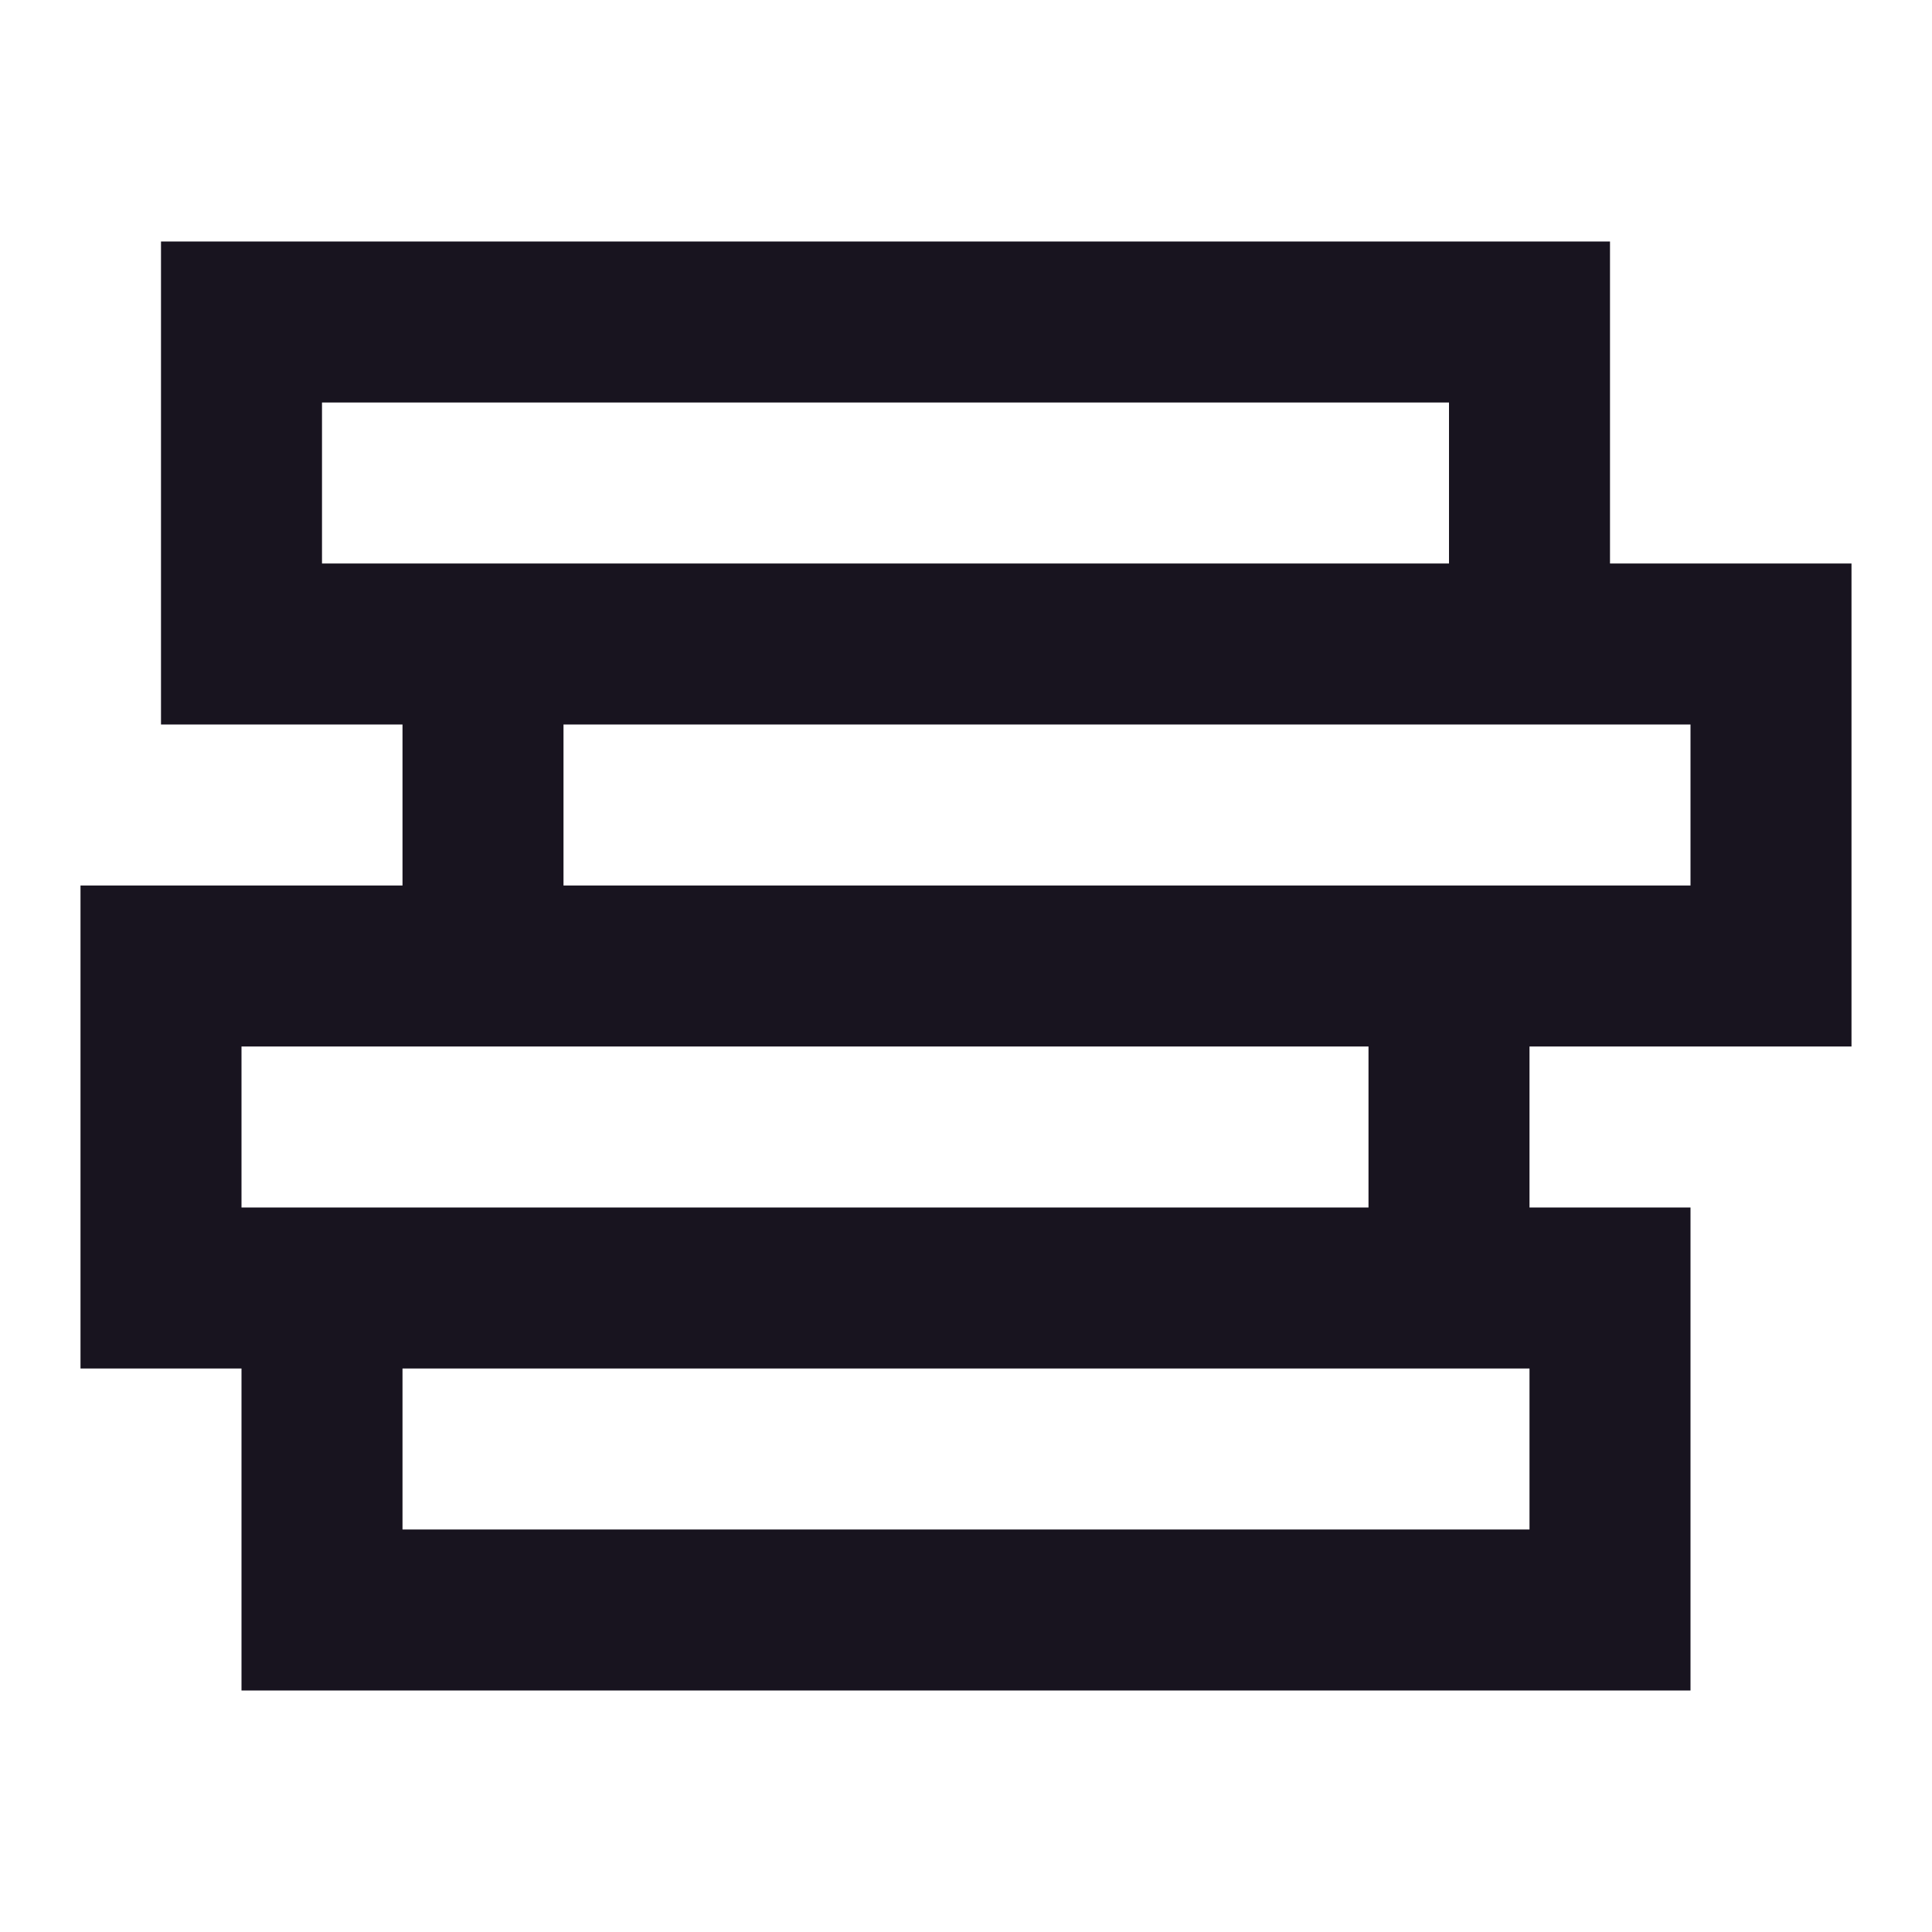 <svg width="24" height="24" viewBox="0 0 24 24" fill="none" xmlns="http://www.w3.org/2000/svg">
<path fill-rule="evenodd" clip-rule="evenodd" d="M3 15L3 13L5 13L7 13L17 13L17 15L5 15L3 15ZM17 11L7 11L7 9L18 9L20 9L21 9L21 11L19 11L17 11ZM20 7L21 7L23 7L23 9L23 11L23 13L21 13L19 13L19 15L21 15L21 17L21 19L21 21L19 21L5 21L3 21L3 19L3 17L1 17L1 15L1 13L1 11L3 11L5 11L5 9L4 9L2 9L2 7L2 5L2 3L4 3L18 3L20 3L20 5L20 7ZM19 17L17 17L5 17L5 19L19 19L19 17ZM4 7L4 5L18 5L18 7L7 7L5 7L4 7Z" fill="#18141F"/>
</svg>
